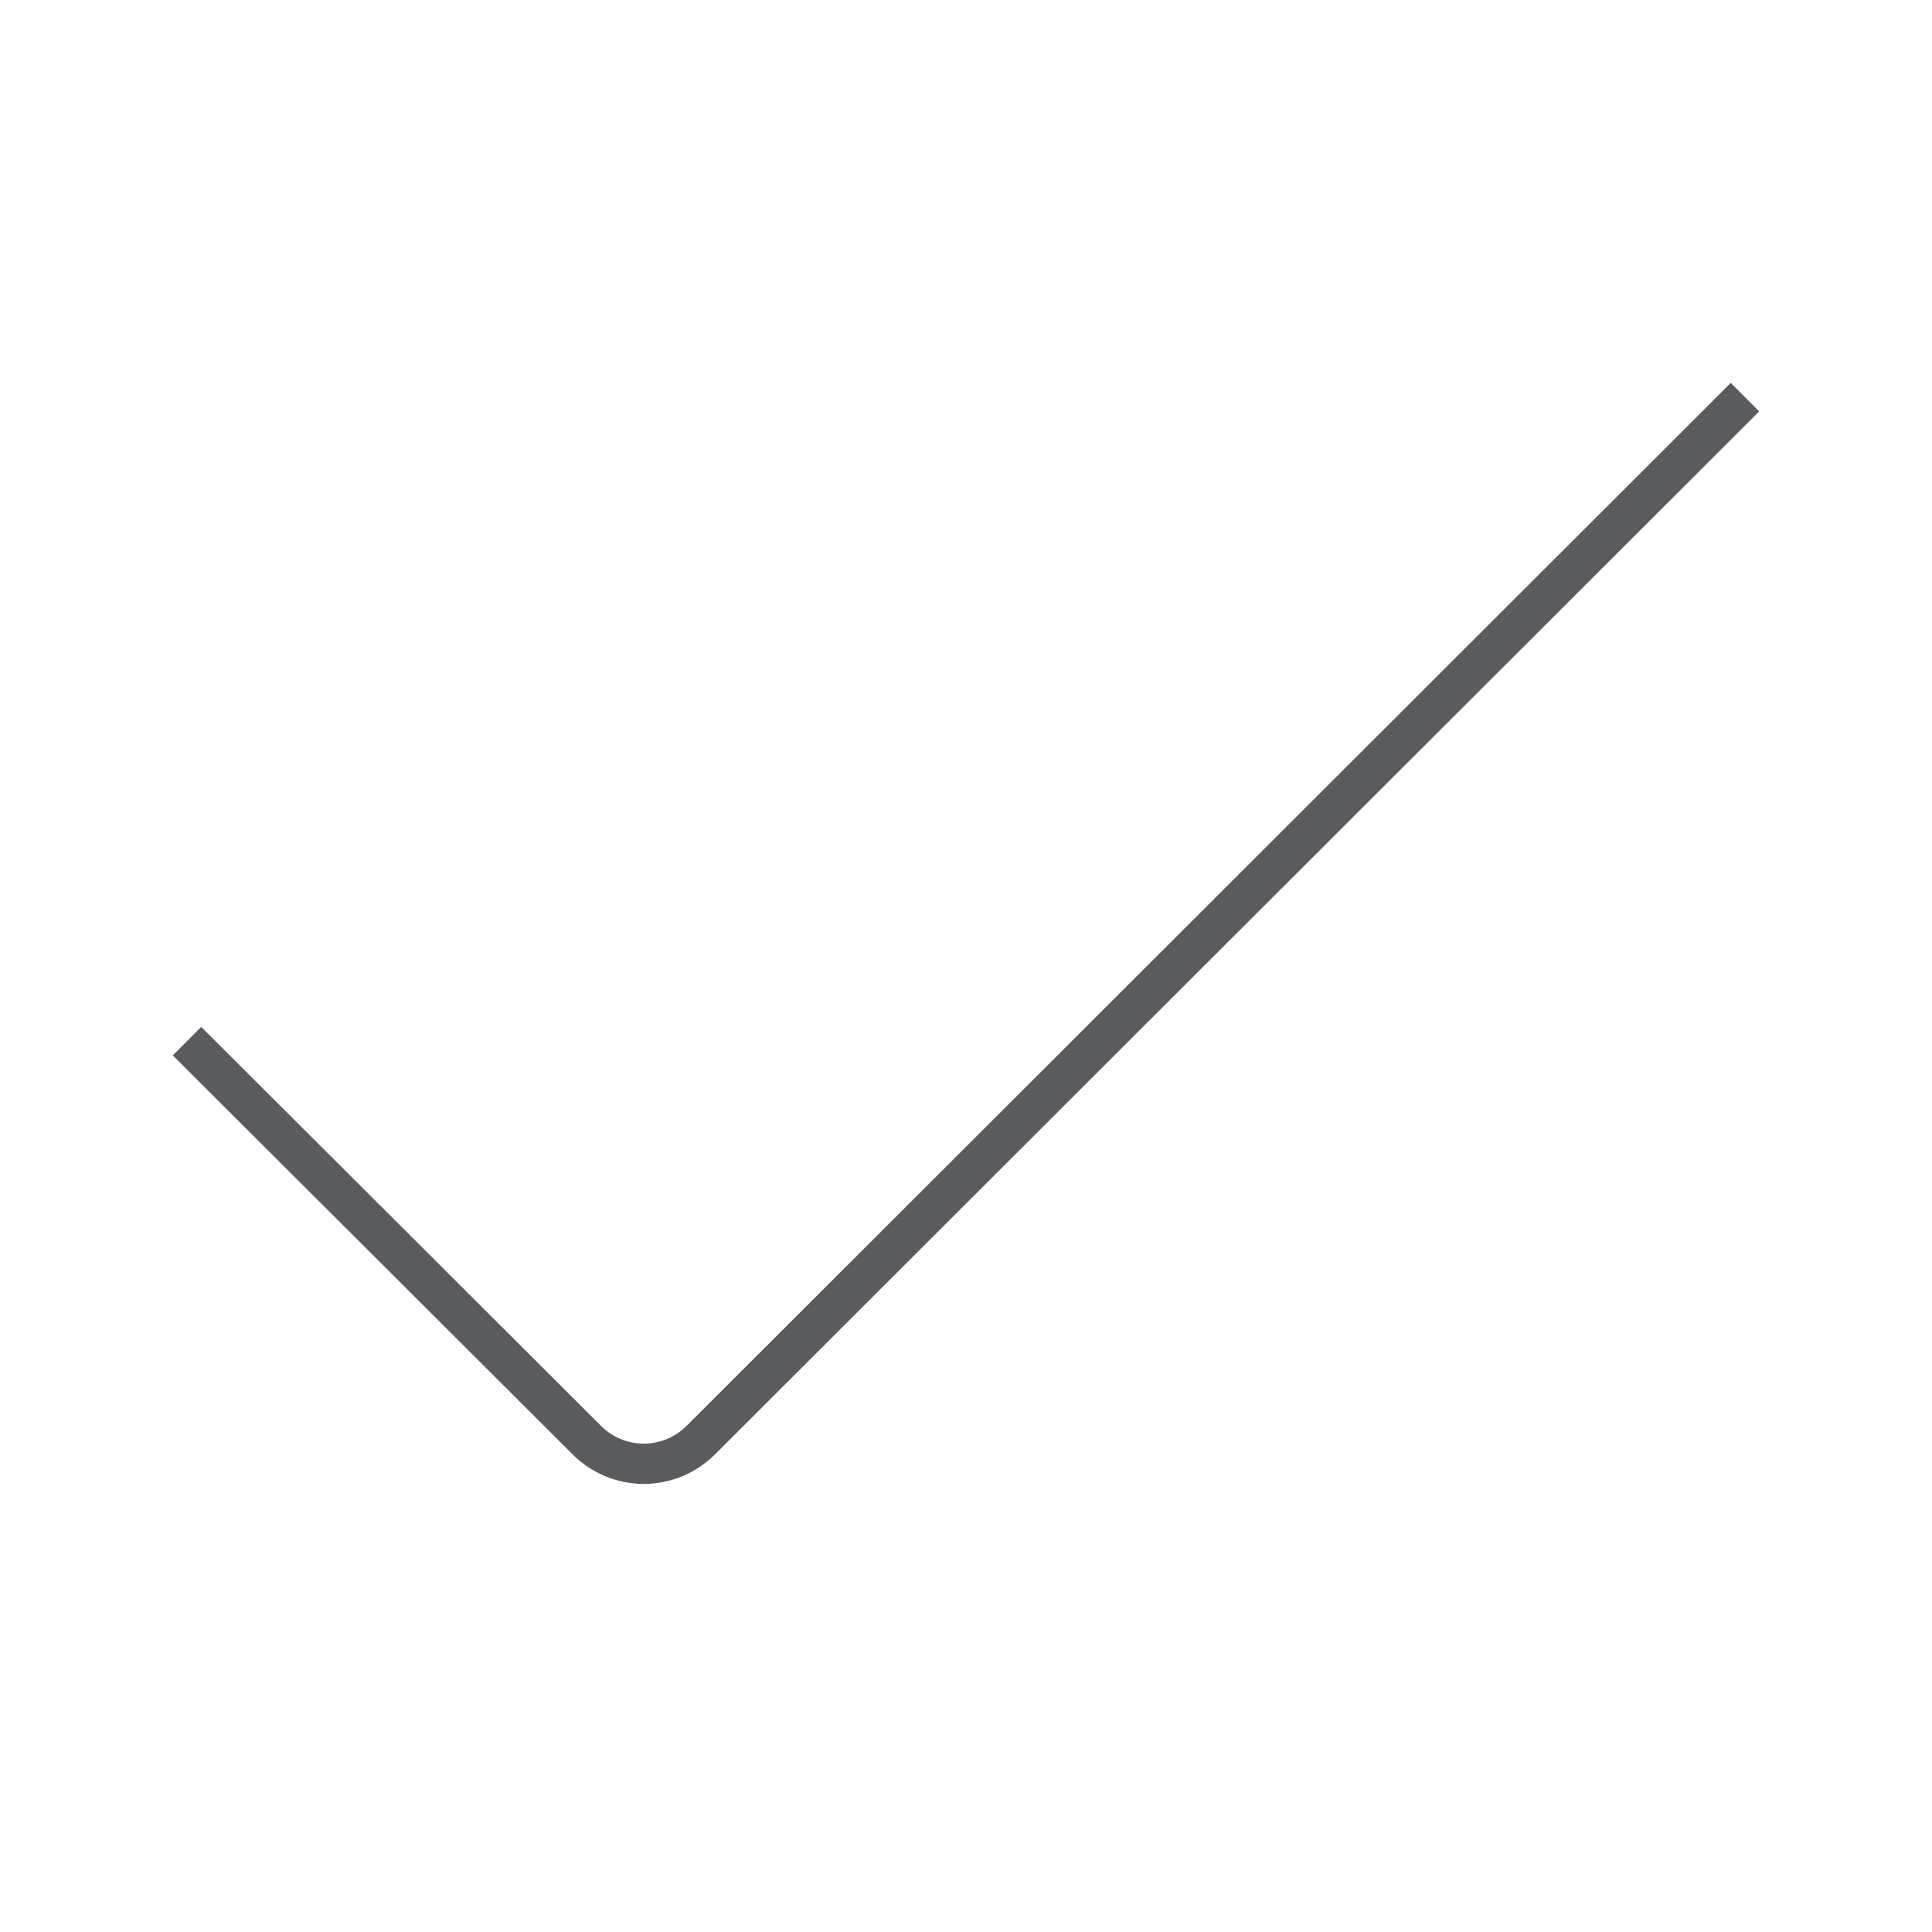 <svg id="Layer_1" data-name="Layer 1" xmlns="http://www.w3.org/2000/svg" viewBox="0 0 48 48"><title>unicons-basic-48px-check</title><path d="M43,10.22,17.41,35.78a2,2,0,0,1-2.83,0L5,26.22" style="fill:none;stroke:#5a5b5e;stroke-linecap:square;stroke-linejoin:round"/></svg>